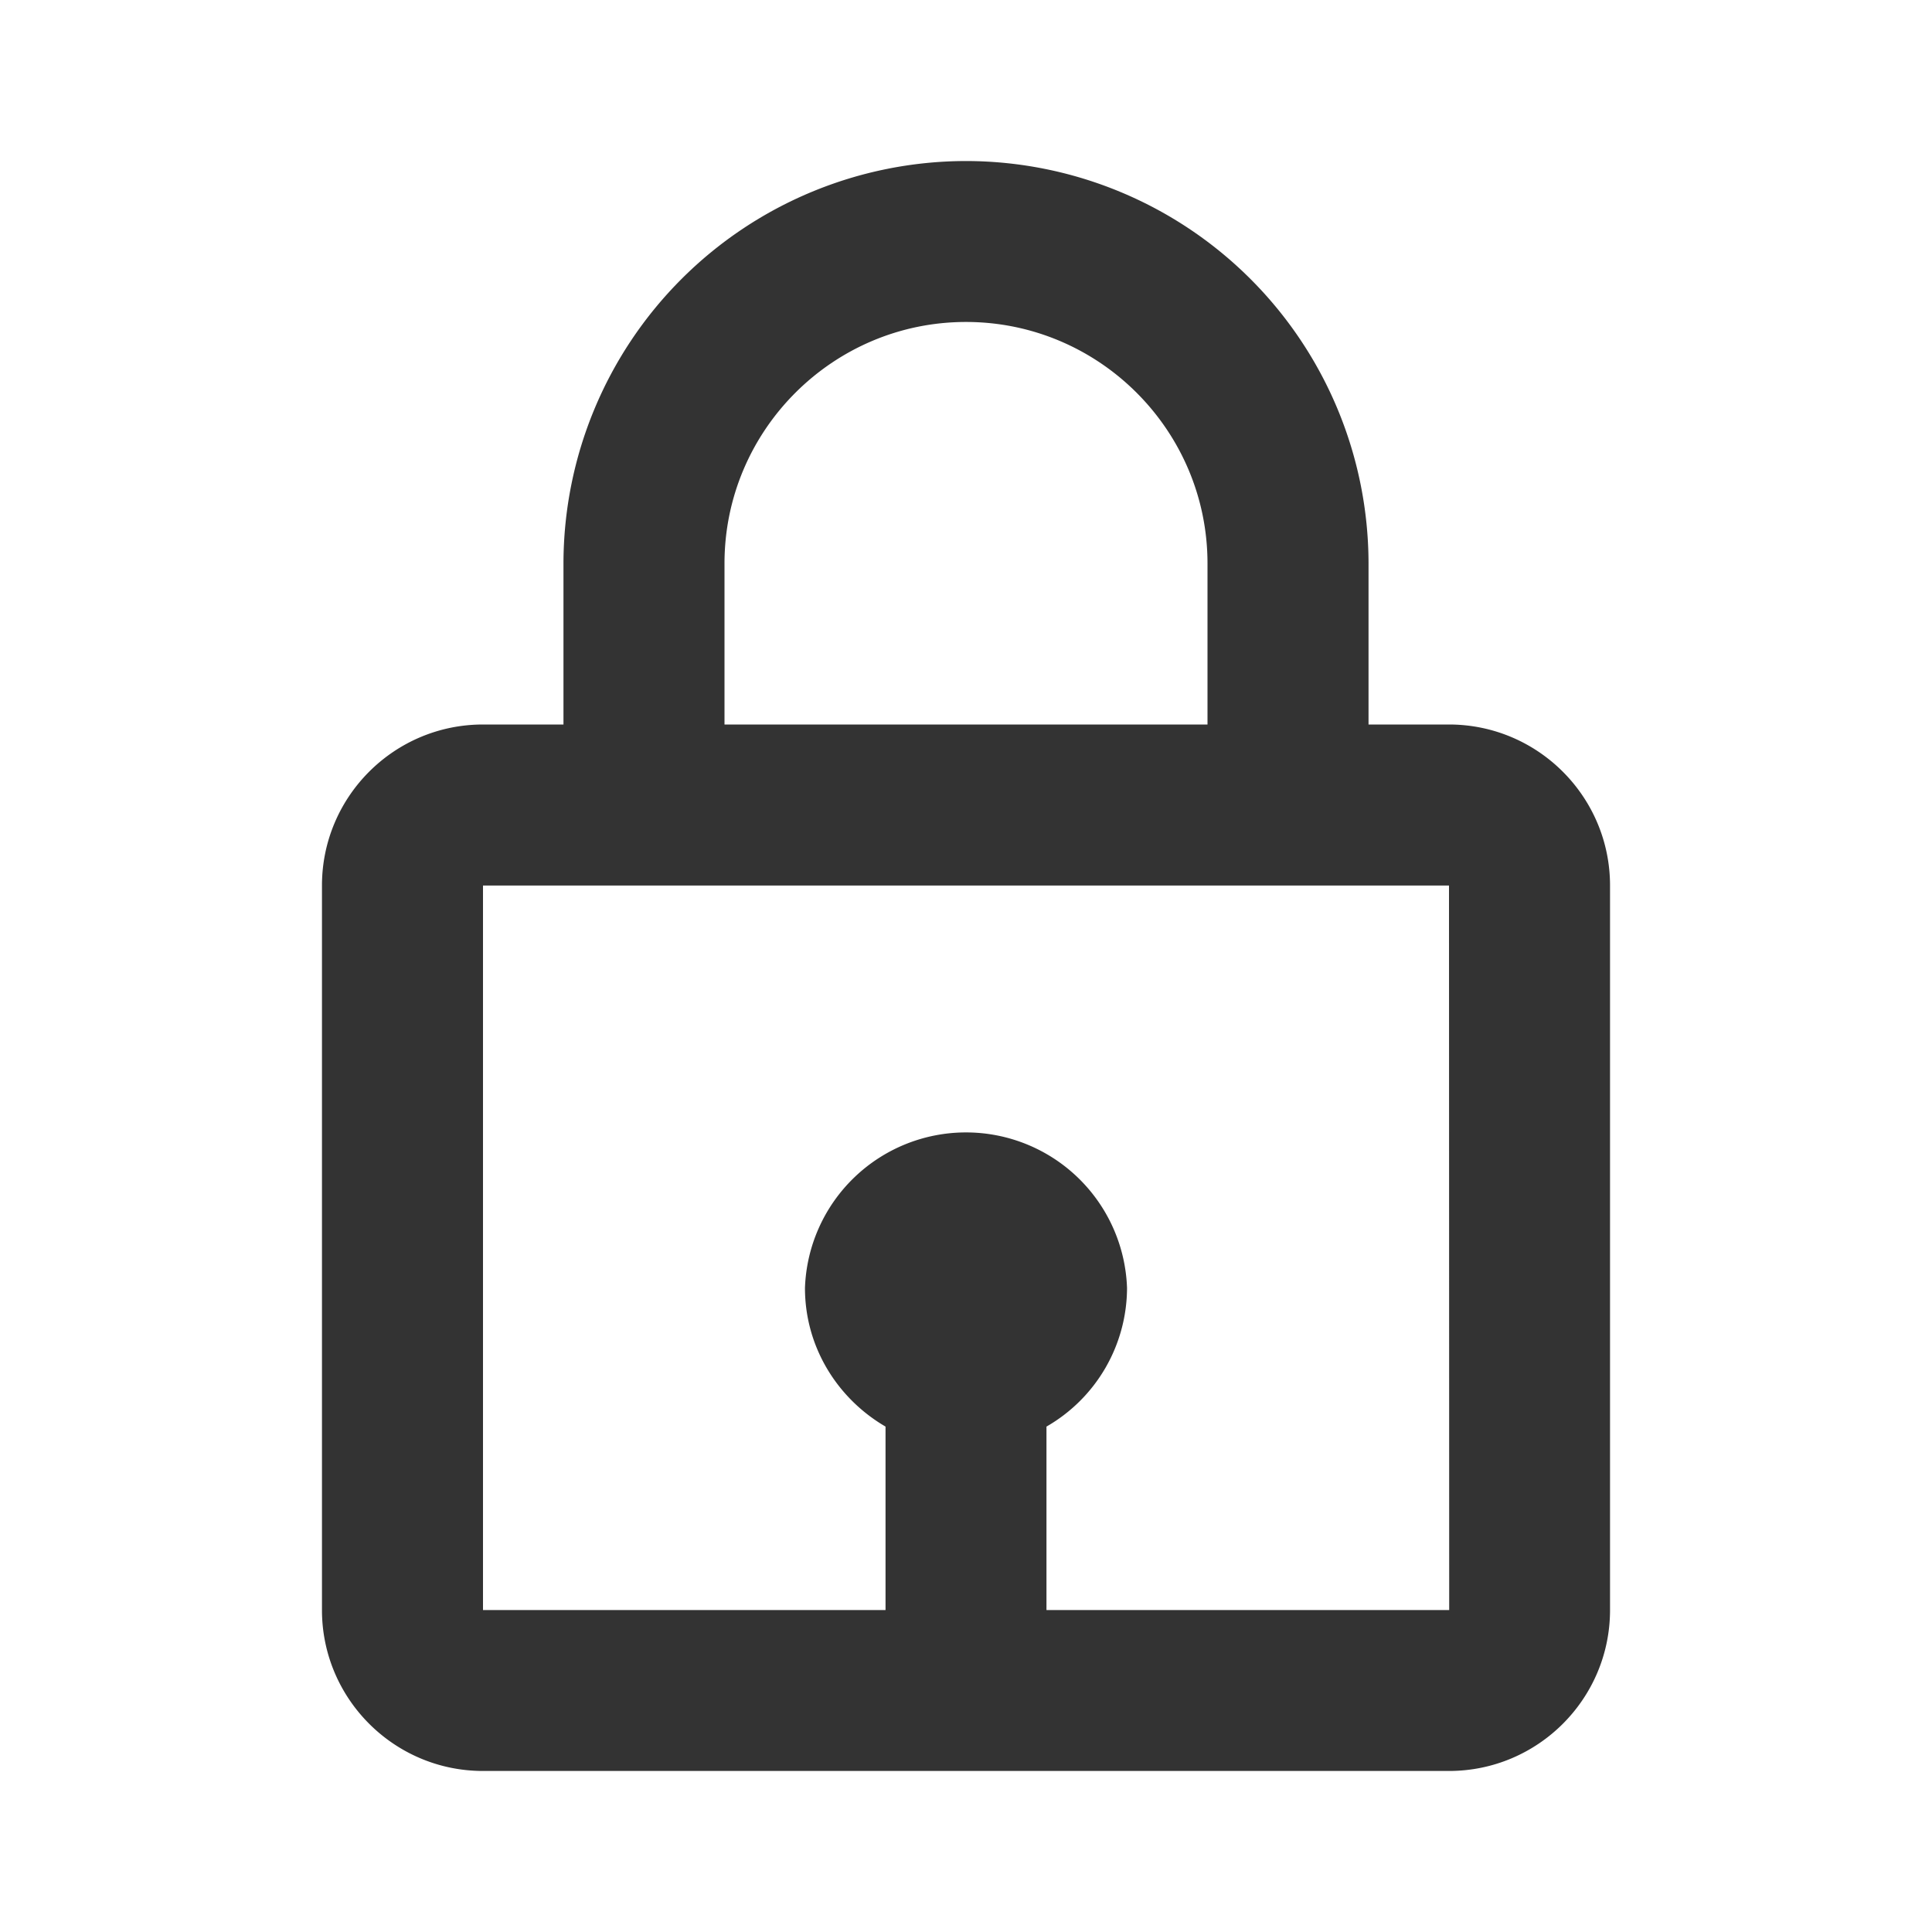<svg width="20" height="20" fill="none" xmlns="http://www.w3.org/2000/svg"><path d="M10 1.667a4.171 4.171 0 0 0-4.167 4.166V7.5H5c-.92 0-1.667.747-1.667 1.667v7.5c0 .919.748 1.666 1.667 1.666h10c.92 0 1.667-.747 1.667-1.666v-7.5c0-.92-.748-1.667-1.667-1.667h-.833V5.833A4.171 4.171 0 0 0 10 1.667ZM7.5 5.833c0-1.378 1.122-2.5 2.5-2.5s2.5 1.122 2.5 2.5V7.5h-5V5.833Zm7.502 10.834h-4.169v-1.899a1.66 1.66 0 0 0 .834-1.435 1.668 1.668 0 0 0-3.334 0c0 .614.338 1.146.834 1.435v1.899H5v-7.5h10l.002 7.5Z" fill="#333"/></svg>
